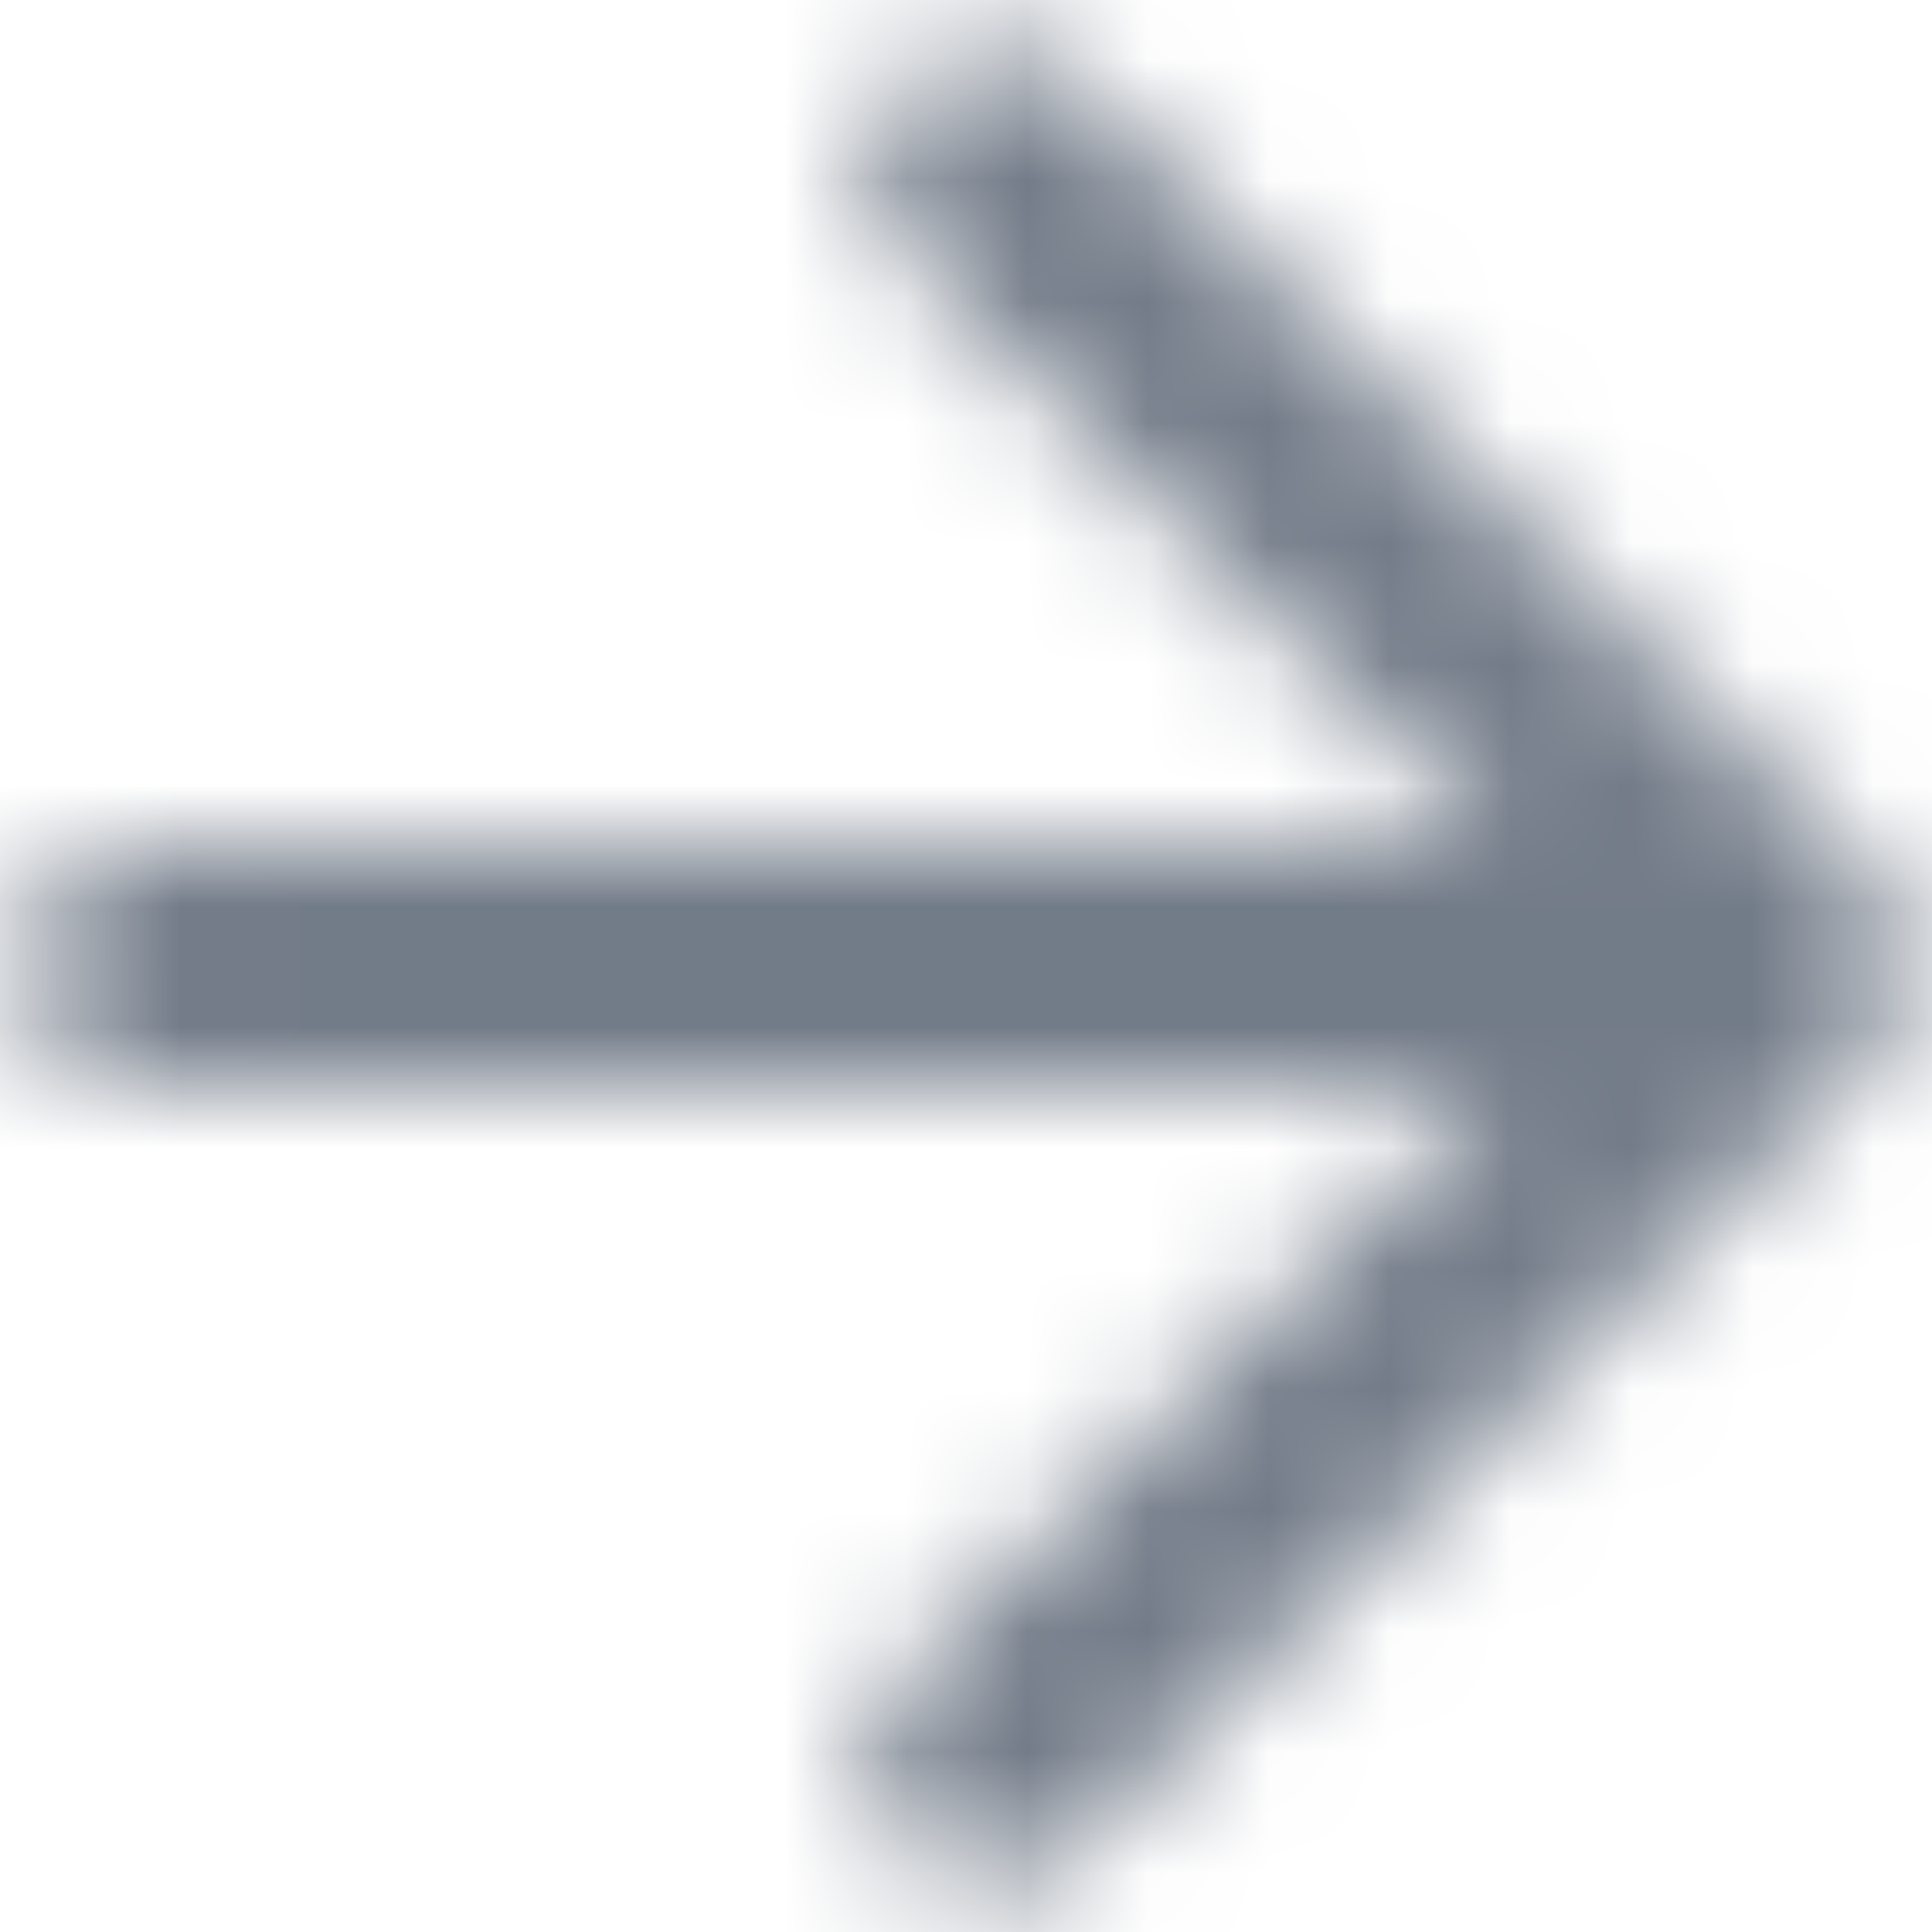<?xml version="1.0" encoding="UTF-8"?>
<svg width="16px" height="16px" viewBox="0 0 16 16" version="1.1" xmlns="http://www.w3.org/2000/svg" xmlns:xlink="http://www.w3.org/1999/xlink">
    <!-- Generator: Sketch 52.4 (67378) - http://www.bohemiancoding.com/sketch -->
    <title>Atoms / Icons / navigation/arrow_forward_24px</title>
    <desc>Created with Sketch.</desc>
    <defs>
        <path d="M5.209,13 L16.379,13 L11.499,17.88 C11.109,18.27 11.109,18.91 11.499,19.3 C11.889,19.69 12.519,19.69 12.909,19.3 L19.499,12.71 C19.889,12.32 19.889,11.69 19.499,11.3 L12.919,4.7 C12.732,4.513 12.478,4.408 12.214,4.408 C11.949,4.408 11.696,4.513 11.509,4.7 C11.119,5.09 11.119,5.72 11.509,6.11 L16.379,11 L5.209,11 C4.659,11 4.209,11.45 4.209,12 C4.209,12.55 4.659,13 5.209,13 Z" id="path-1"></path>
    </defs>
    <g id="⚙️-UI-Kit" stroke="none" stroke-width="1" fill="none" fill-rule="evenodd">
        <g id="Icons" transform="translate(-224, -188)">
            <g id="Stacked-Group-3" transform="translate(132, 184)">
                <g id="Atoms-/-Icons-/-navigation/arrow_forward_24px" transform="translate(88, 0)">
                    <mask id="mask-2" fill="white">
                        <use xlink:href="#path-1"></use>
                    </mask>
                    <g fill-rule="nonzero"></g>
                    <g id="Colors-/-Black-/-Lightest" mask="url(#mask-2)" fill="#727B88" fill-rule="evenodd">
                        <rect id="Rectangle-2" x="0" y="0" width="24" height="24"></rect>
                    </g>
                </g>
            </g>
        </g>
    </g>
</svg>